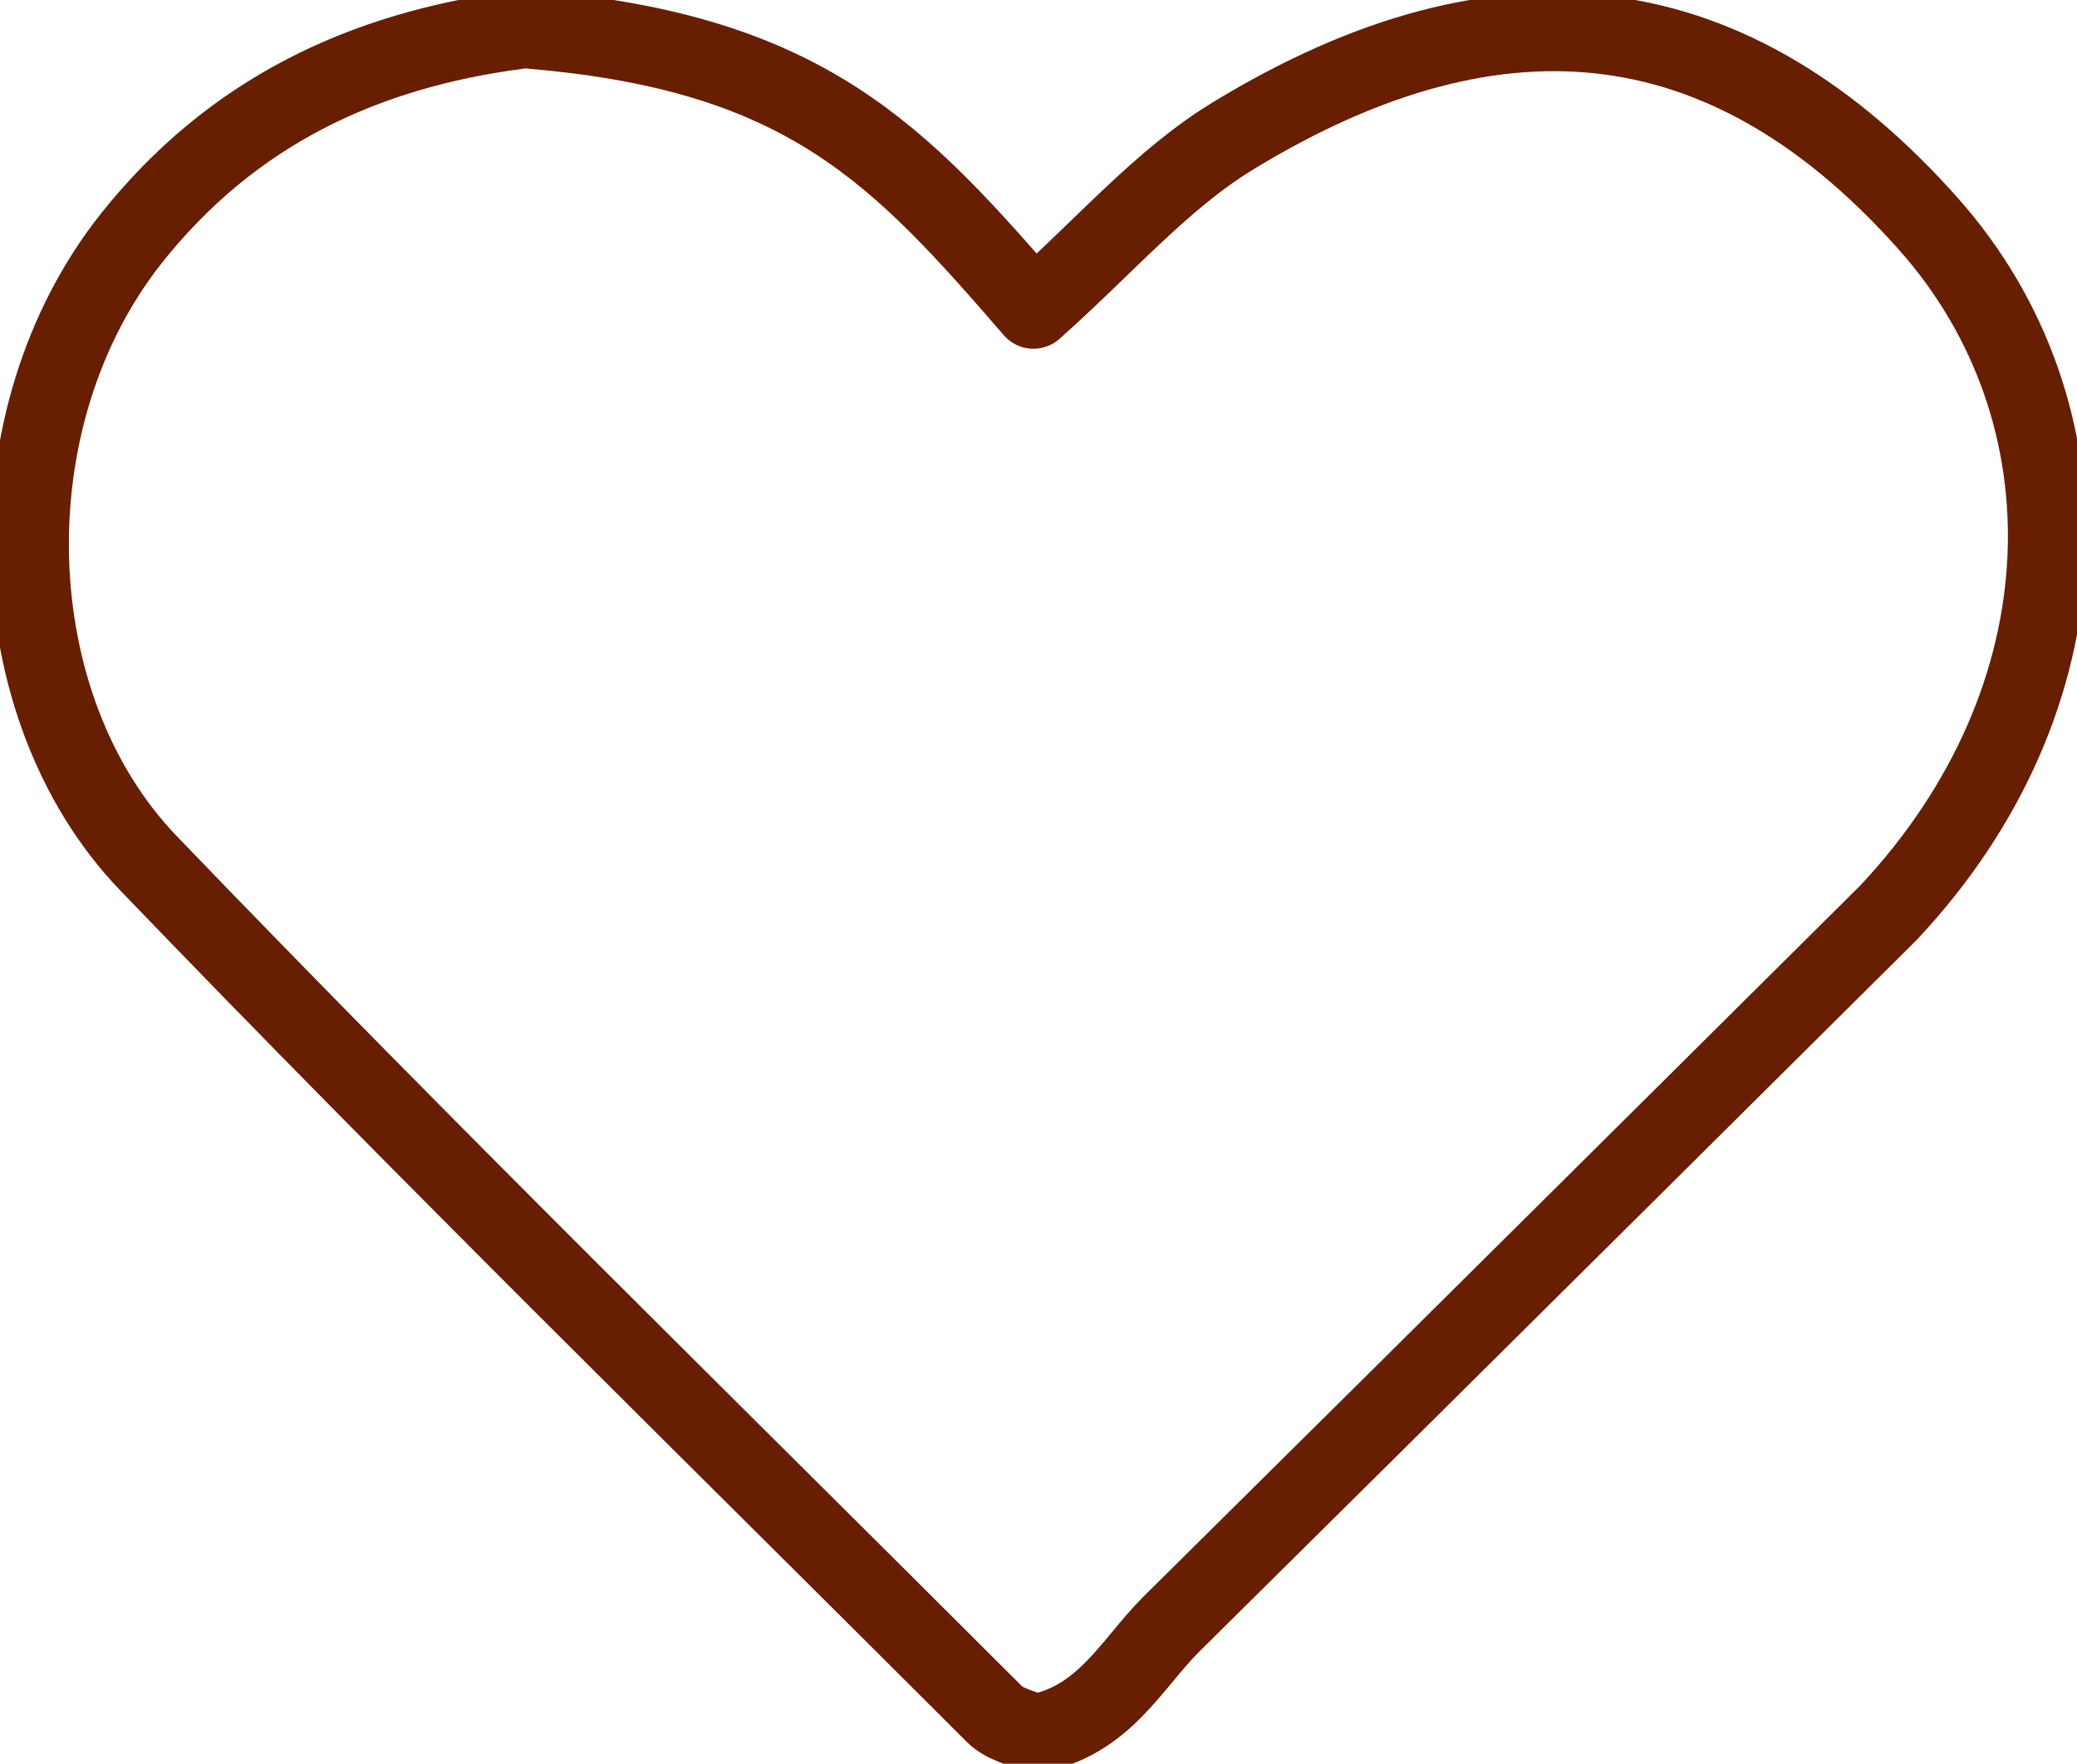 <svg width="53" height="45" viewBox="0 0 53 45" fill="none" xmlns="http://www.w3.org/2000/svg">
<g clip-path="url(#clip0_3052_1172)">
<path d="M13.231 0.761C9.266 1.278 5.914 2.861 3.359 6.072C-0.288 10.66 -0.06 18.026 3.791 22.028C10.866 29.386 18.16 36.523 25.378 43.737C25.643 44.003 26.083 44.087 26.402 44.231C28.168 43.919 28.881 42.443 29.89 41.439C36.001 35.397 48.186 23.291 48.186 23.291C53.349 17.798 53.448 10.493 49.217 5.722C44.243 0.122 38.397 -0.761 31.459 3.47C29.647 4.573 28.199 6.277 26.371 7.898C22.937 3.934 20.571 1.354 13.61 0.761" stroke="#671E01" stroke-width="2" stroke-linecap="round" stroke-linejoin="round"/>
</g>
<defs>
<clipPath id="clip0_3052_1172">
<rect width="53" height="45" fill="white"/>
</clipPath>
</defs>
</svg>

